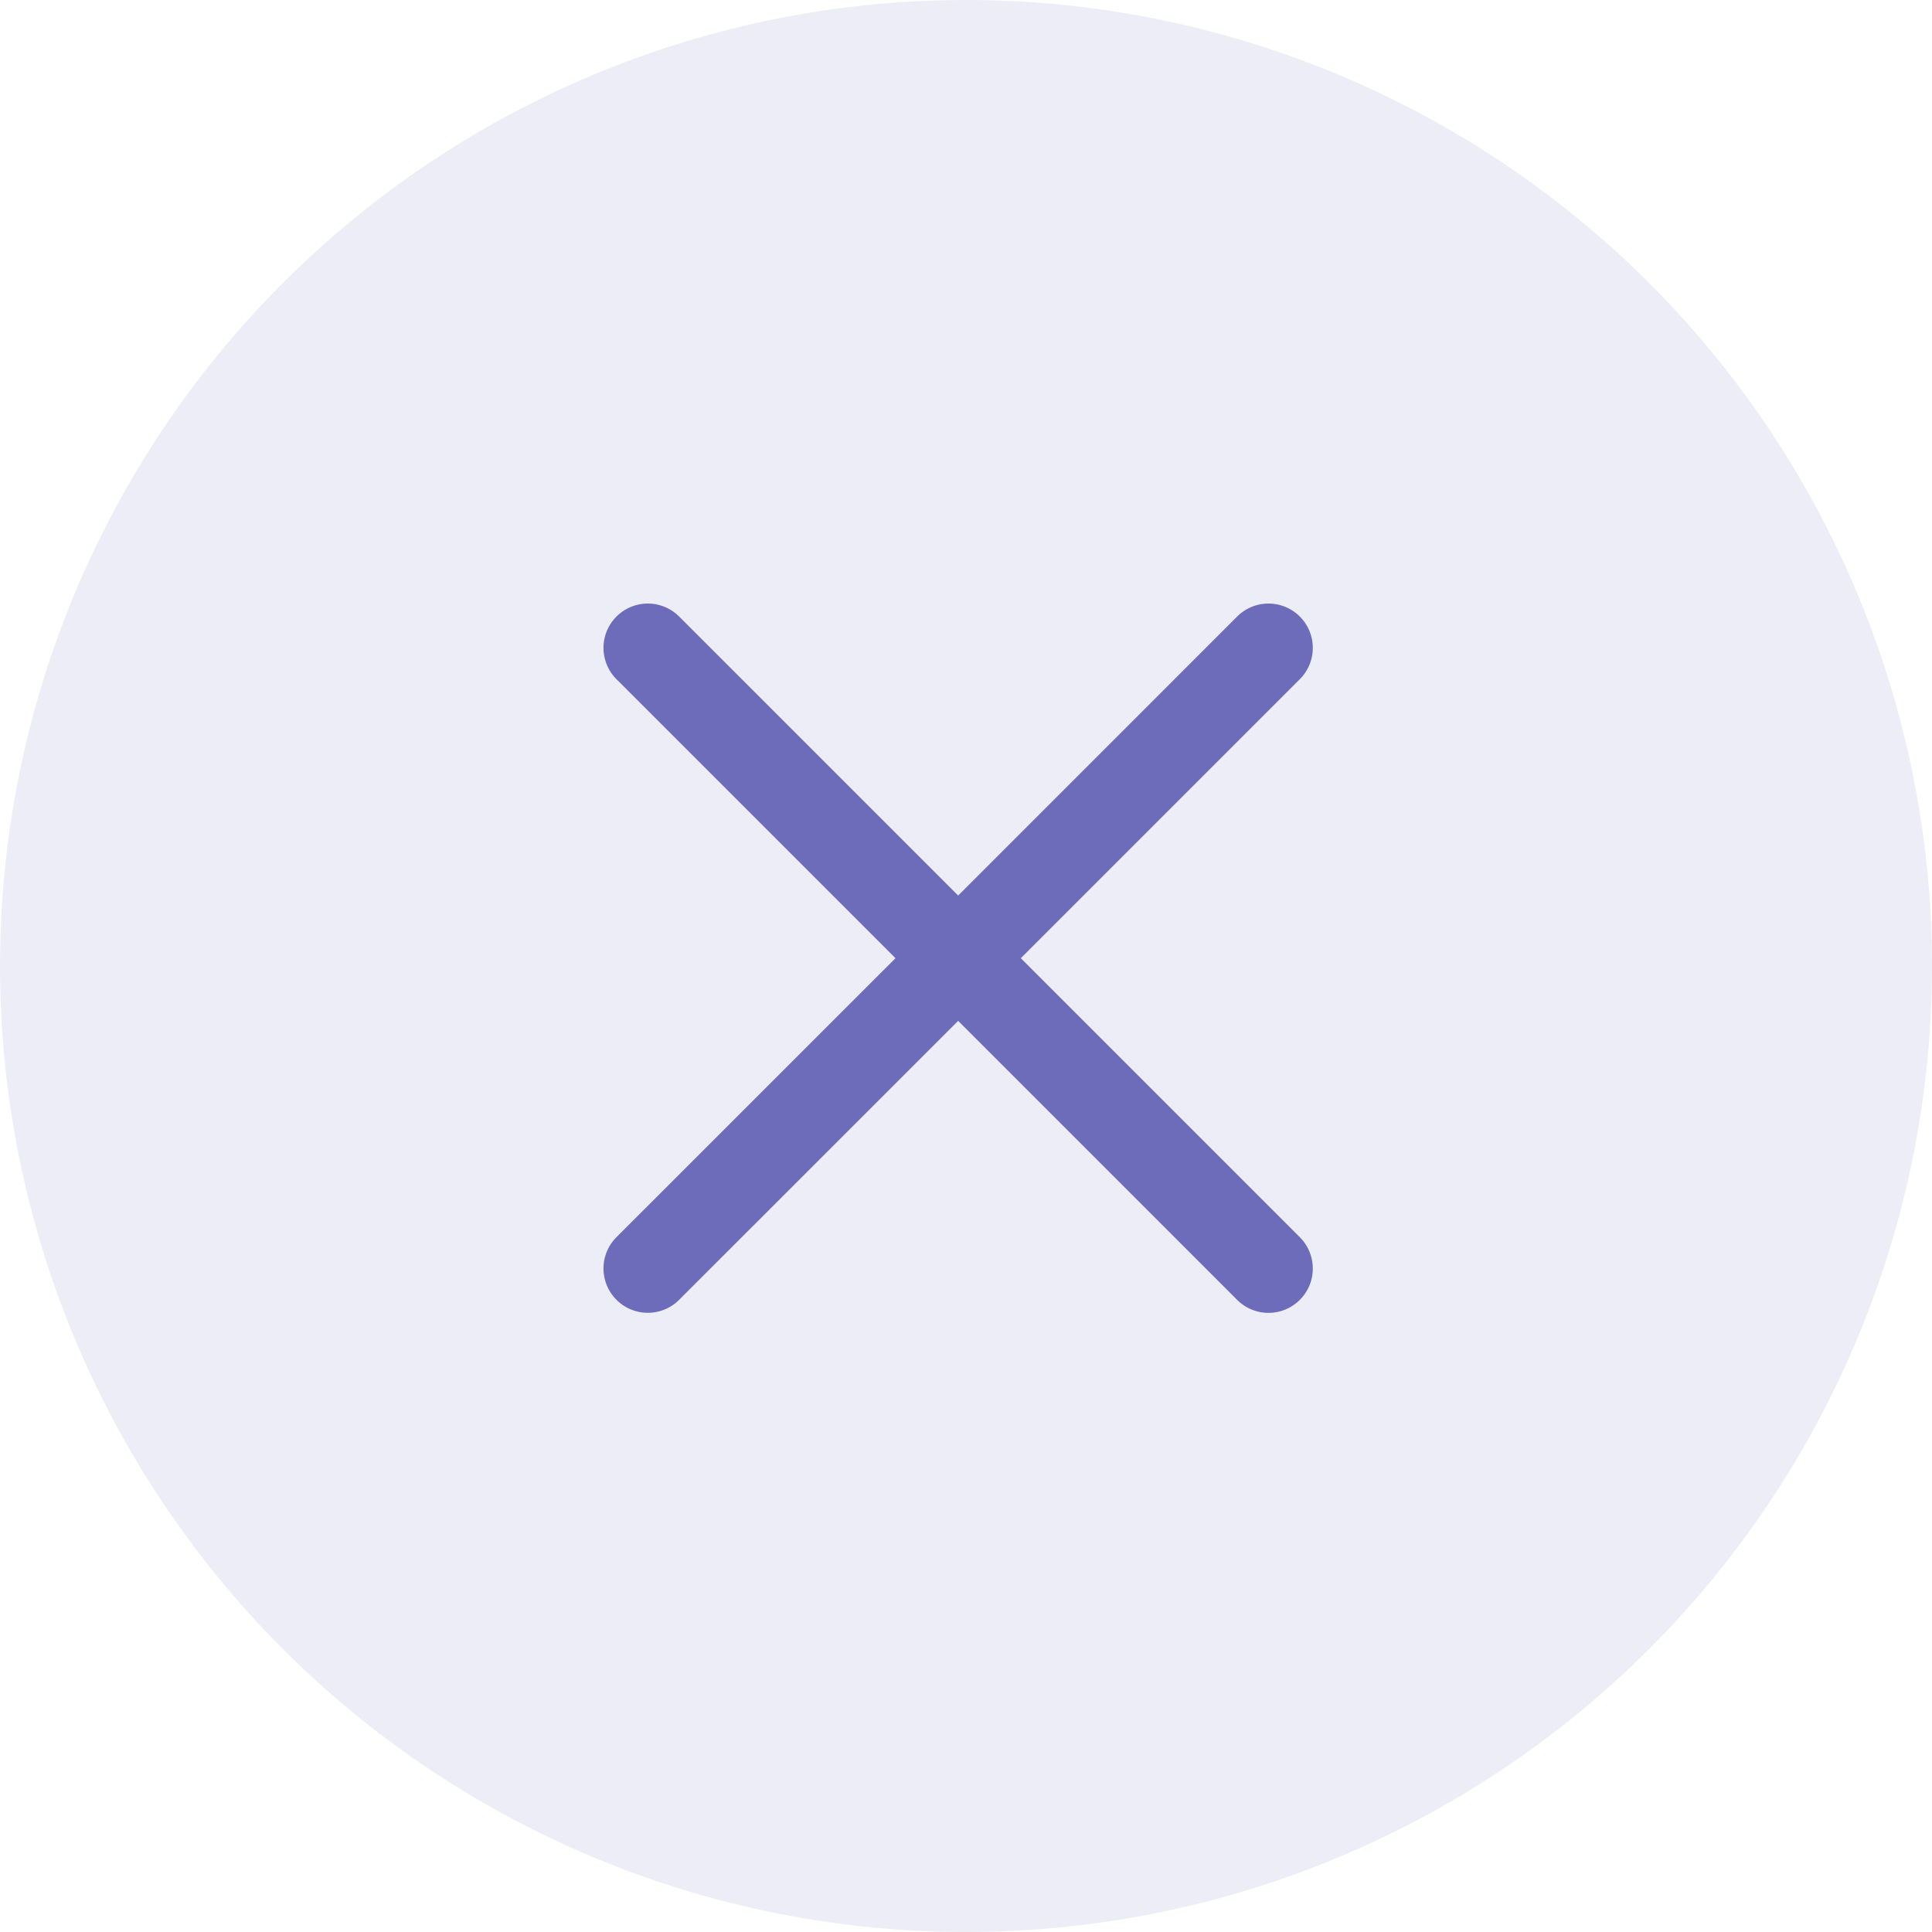 <svg xmlns="http://www.w3.org/2000/svg" width="32" height="32" viewBox="0 0 32 32"><defs><style>.a,.b{fill:#4d4cac;}.a{opacity:0.1;}.b{opacity:0.8;}</style></defs><path class="a" d="M16,0A16,16,0,1,1,0,16,16,16,0,0,1,16,0Z"/><path class="b" d="M6.908,5.871l4.617-4.617A.734.734,0,1,0,10.487.216L5.87,4.833,1.253.216A.734.734,0,1,0,.215,1.254L4.832,5.871.215,10.487a.734.734,0,1,0,1.038,1.038L5.87,6.909l4.617,4.617a.734.734,0,1,0,1.038-1.038Z" transform="translate(10 10)"/></svg>